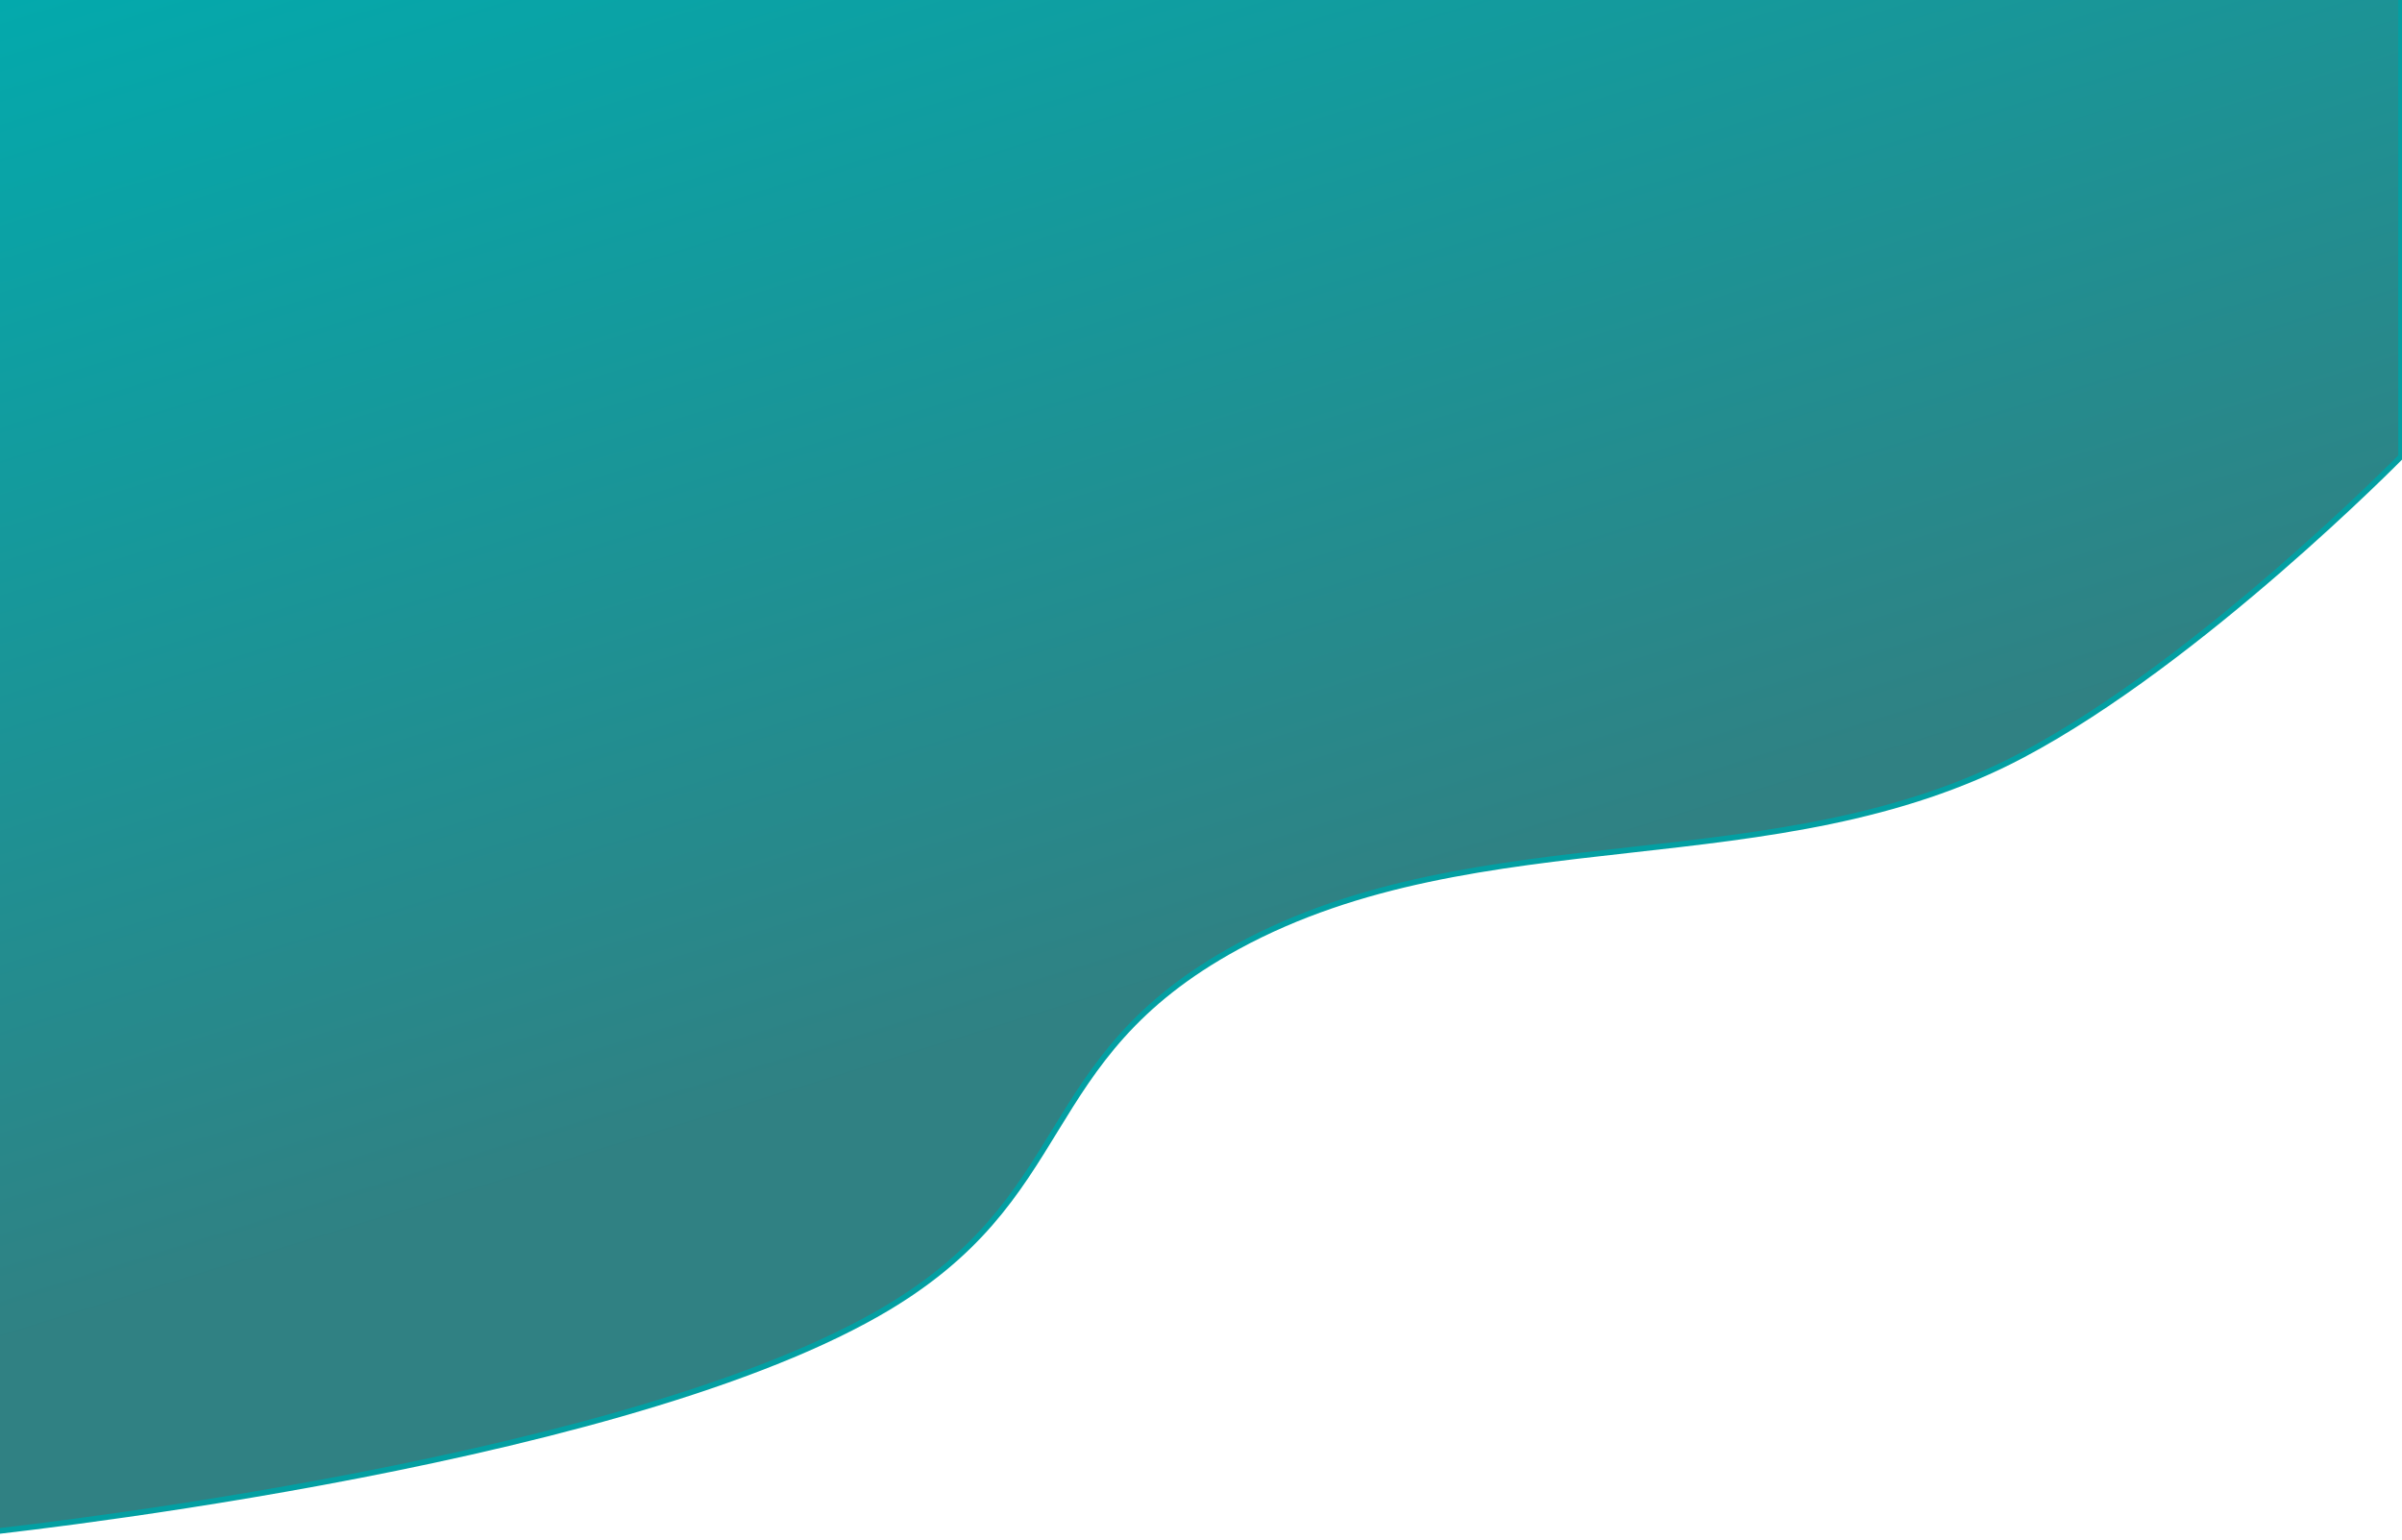 <svg width="390" height="250" viewBox="0 0 390 272" fill="none" xmlns="http://www.w3.org/2000/svg">
<path d="M340.122 133.378C371.598 116.694 407 80.662 407 80.662V-15H189.248H-22V271C-22 271 89.504 259.634 137.855 232.086C173.667 211.684 164.853 187.142 201.471 167.23C244.373 143.902 296.713 156.387 340.122 133.378Z" fill="url(#paint0_linear_149_11093)" stroke="#039FA2"/>
<defs>
<linearGradient id="paint0_linear_149_11093" x1="-22" y1="-15" x2="77.899" y2="306.599" gradientUnits="userSpaceOnUse">
<stop stop-color="#00ACAF"/>
<stop offset="0.724" stop-color="#308183"/>
</linearGradient>
</defs>
</svg>
